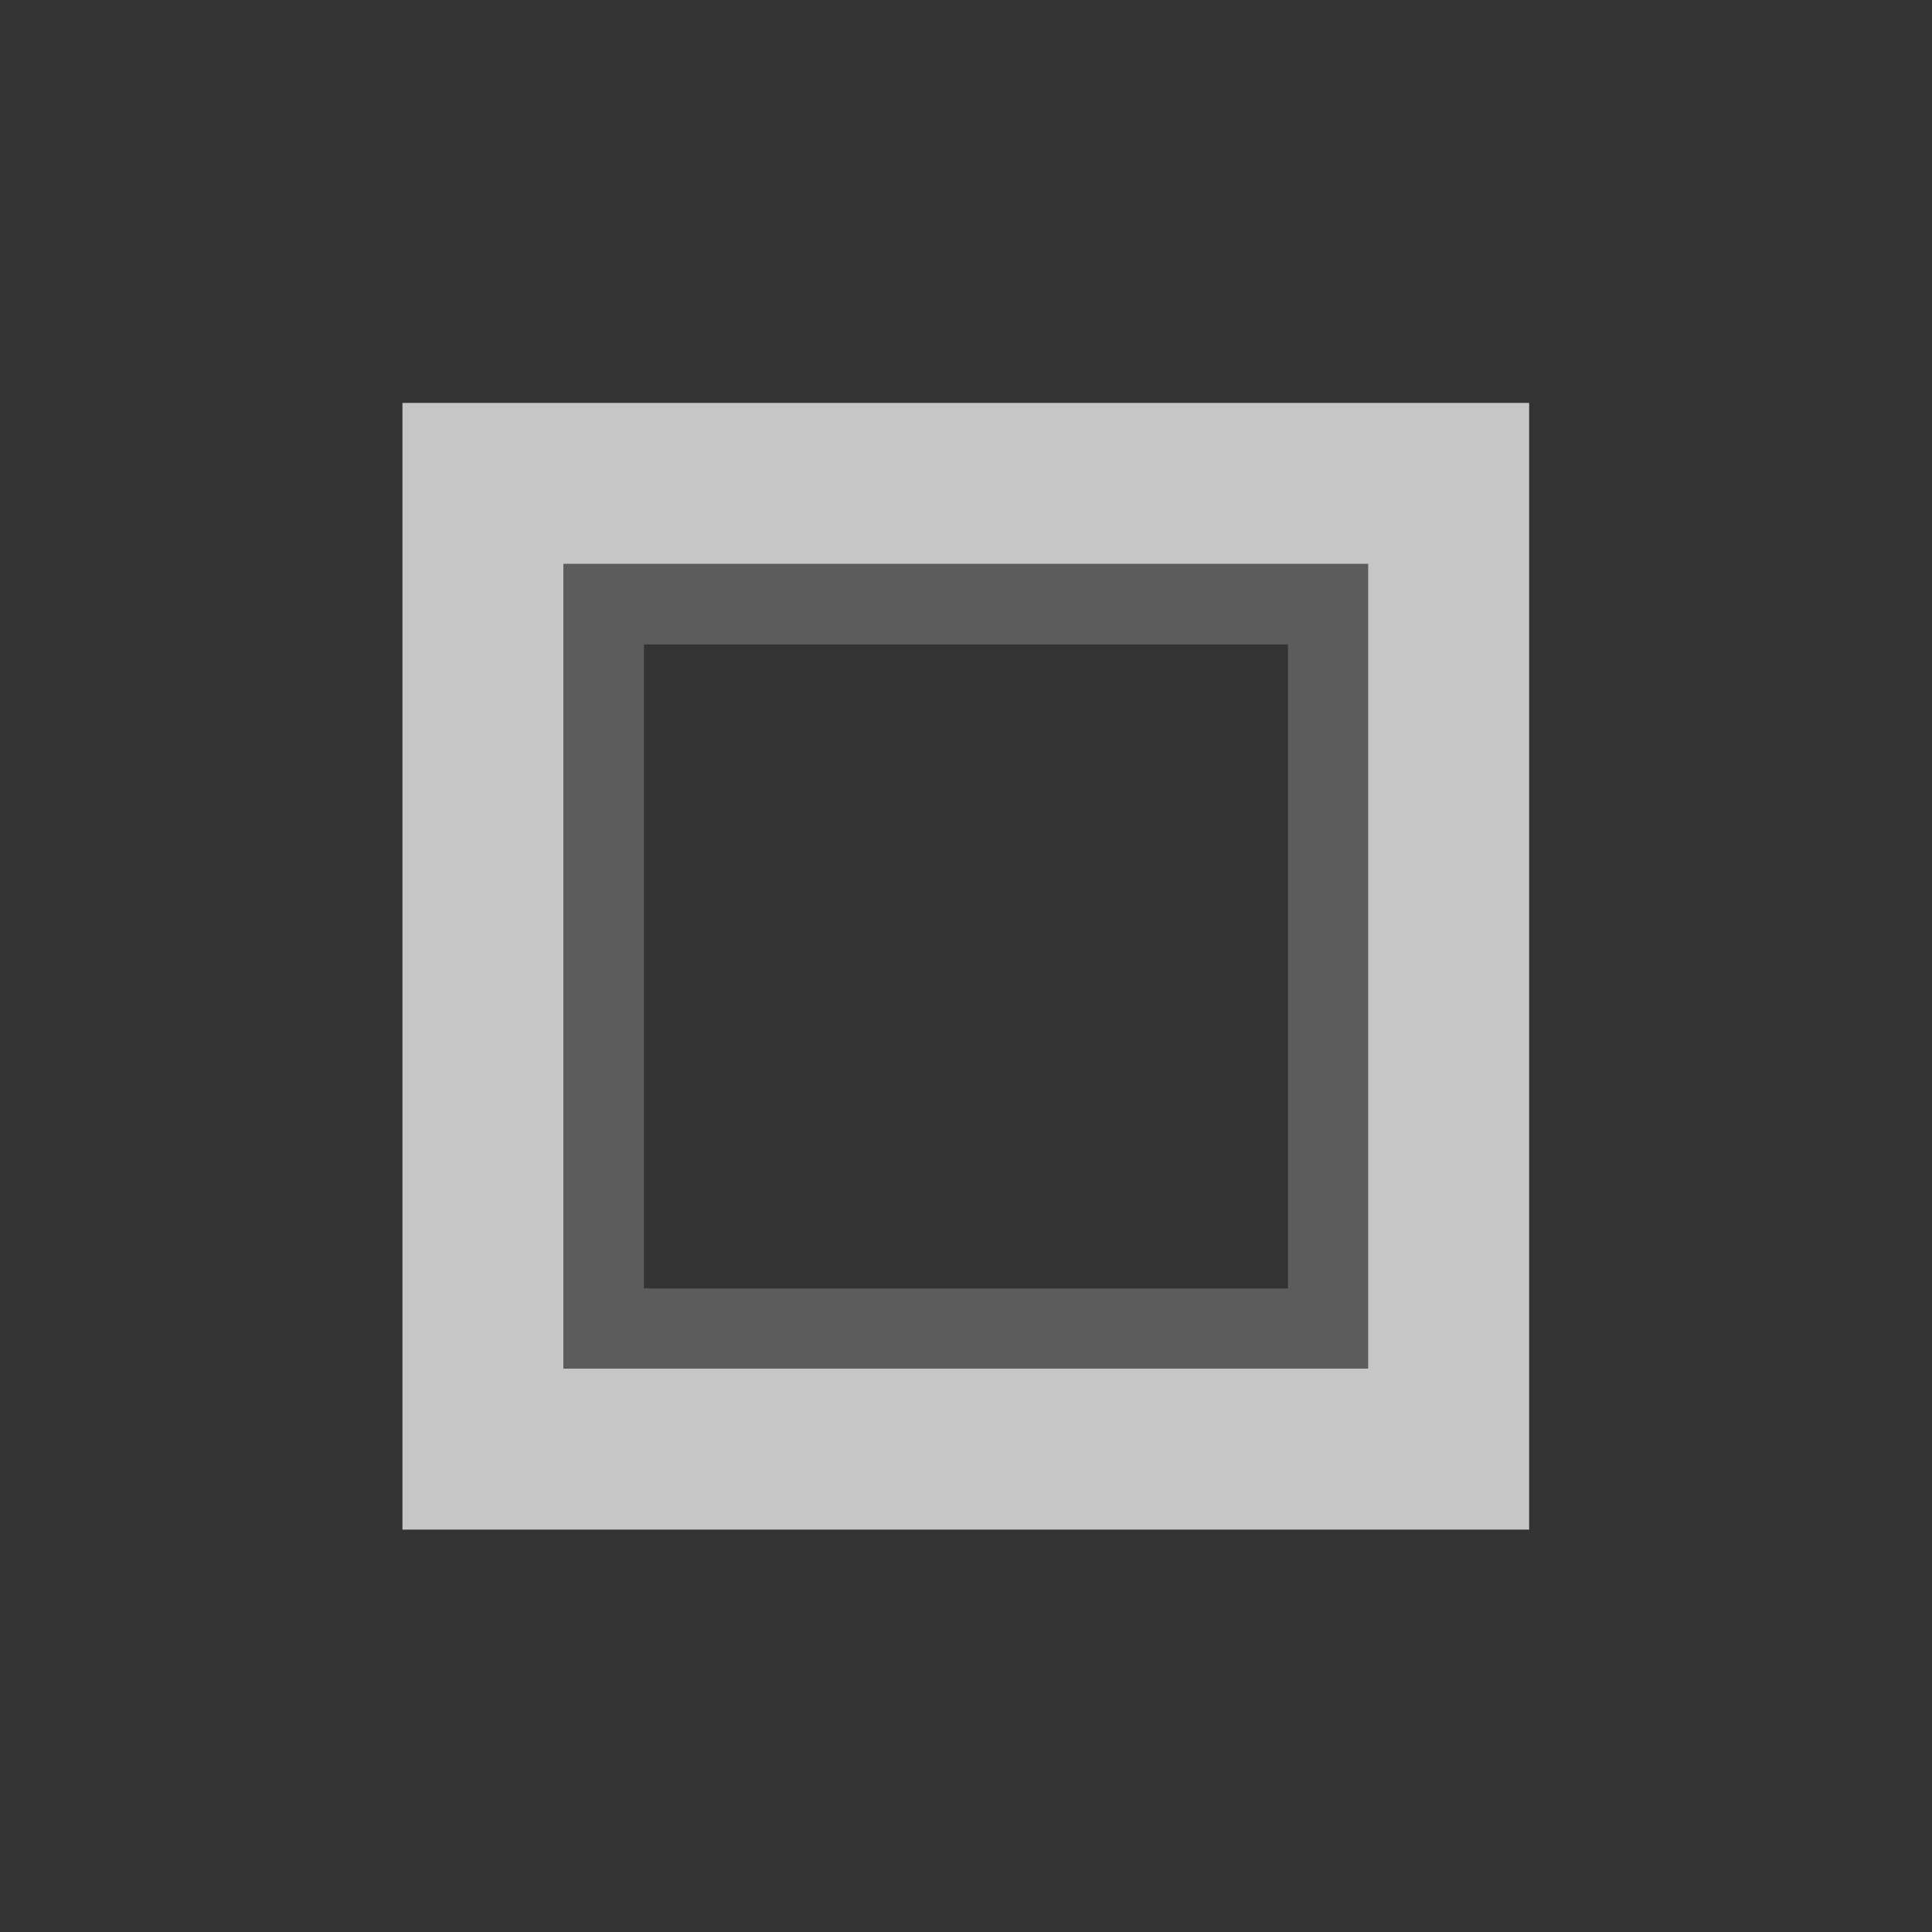 <?xml version="1.0" encoding="UTF-8" standalone="no"?>
<!--Created with Inkscape (http://www.inkscape.org/)-->
<svg id="svg3049" xmlns:rdf="http://www.w3.org/1999/02/22-rdf-syntax-ns#" xmlns="http://www.w3.org/2000/svg" height="24" width="24" version="1.1" xmlns:cc="http://creativecommons.org/ns#" xmlns:dc="http://purl.org/dc/elements/1.1/">
    <rect width="100%" height="100%" fill="#333333" stroke="none"/>
    <defs id="defs3051">
        <style id="current-color-scheme" type="text/css">
            .ColorScheme-Text { color:#4d4d4d; } .ColorScheme-Background { color:#eff0f1; } .ColorScheme-Highlight { color:#3daee9; } .ColorScheme-ViewText { color:#31363b; } .ColorScheme-ViewBackground { color:#fcfcfc; } .ColorScheme-ViewHover { color:#93cee9; } .ColorScheme-ViewFocus{ color:#3daee9; } .ColorScheme-ButtonText { color:#31363b; } .ColorScheme-ButtonBackground { color:#eff0f1; } .ColorScheme-ButtonHover { color:#93cee9; } .ColorScheme-ButtonFocus{ color:#3daee9; }
        </style>
    </defs>
    <g id="layer1" transform="translate(-421.71 -523.79)">
        <g id="layer1-0" transform="matrix(.75 0 0 0.75 421.46 -241.23)">
            <g id="g4145" fill="#fff" transform="translate(5.333 -5.333)">
                <path id="rect4112" opacity=".72" d="m1 1v14h14v-14h-14zm2 2h10v10h-10v-10z" transform="matrix(1.333 0 0 1.333 .333 1030.7)"/>
                <path id="rect4114" opacity=".2" style="color:#4d4d4d" d="m4.333 1034.7 0 13.333h13.333v-13.333zm1.333 1.333h10.667v10.667h-10.667z" class="ColorScheme-Text"/>
            </g>
        </g>
    </g>
</svg>
